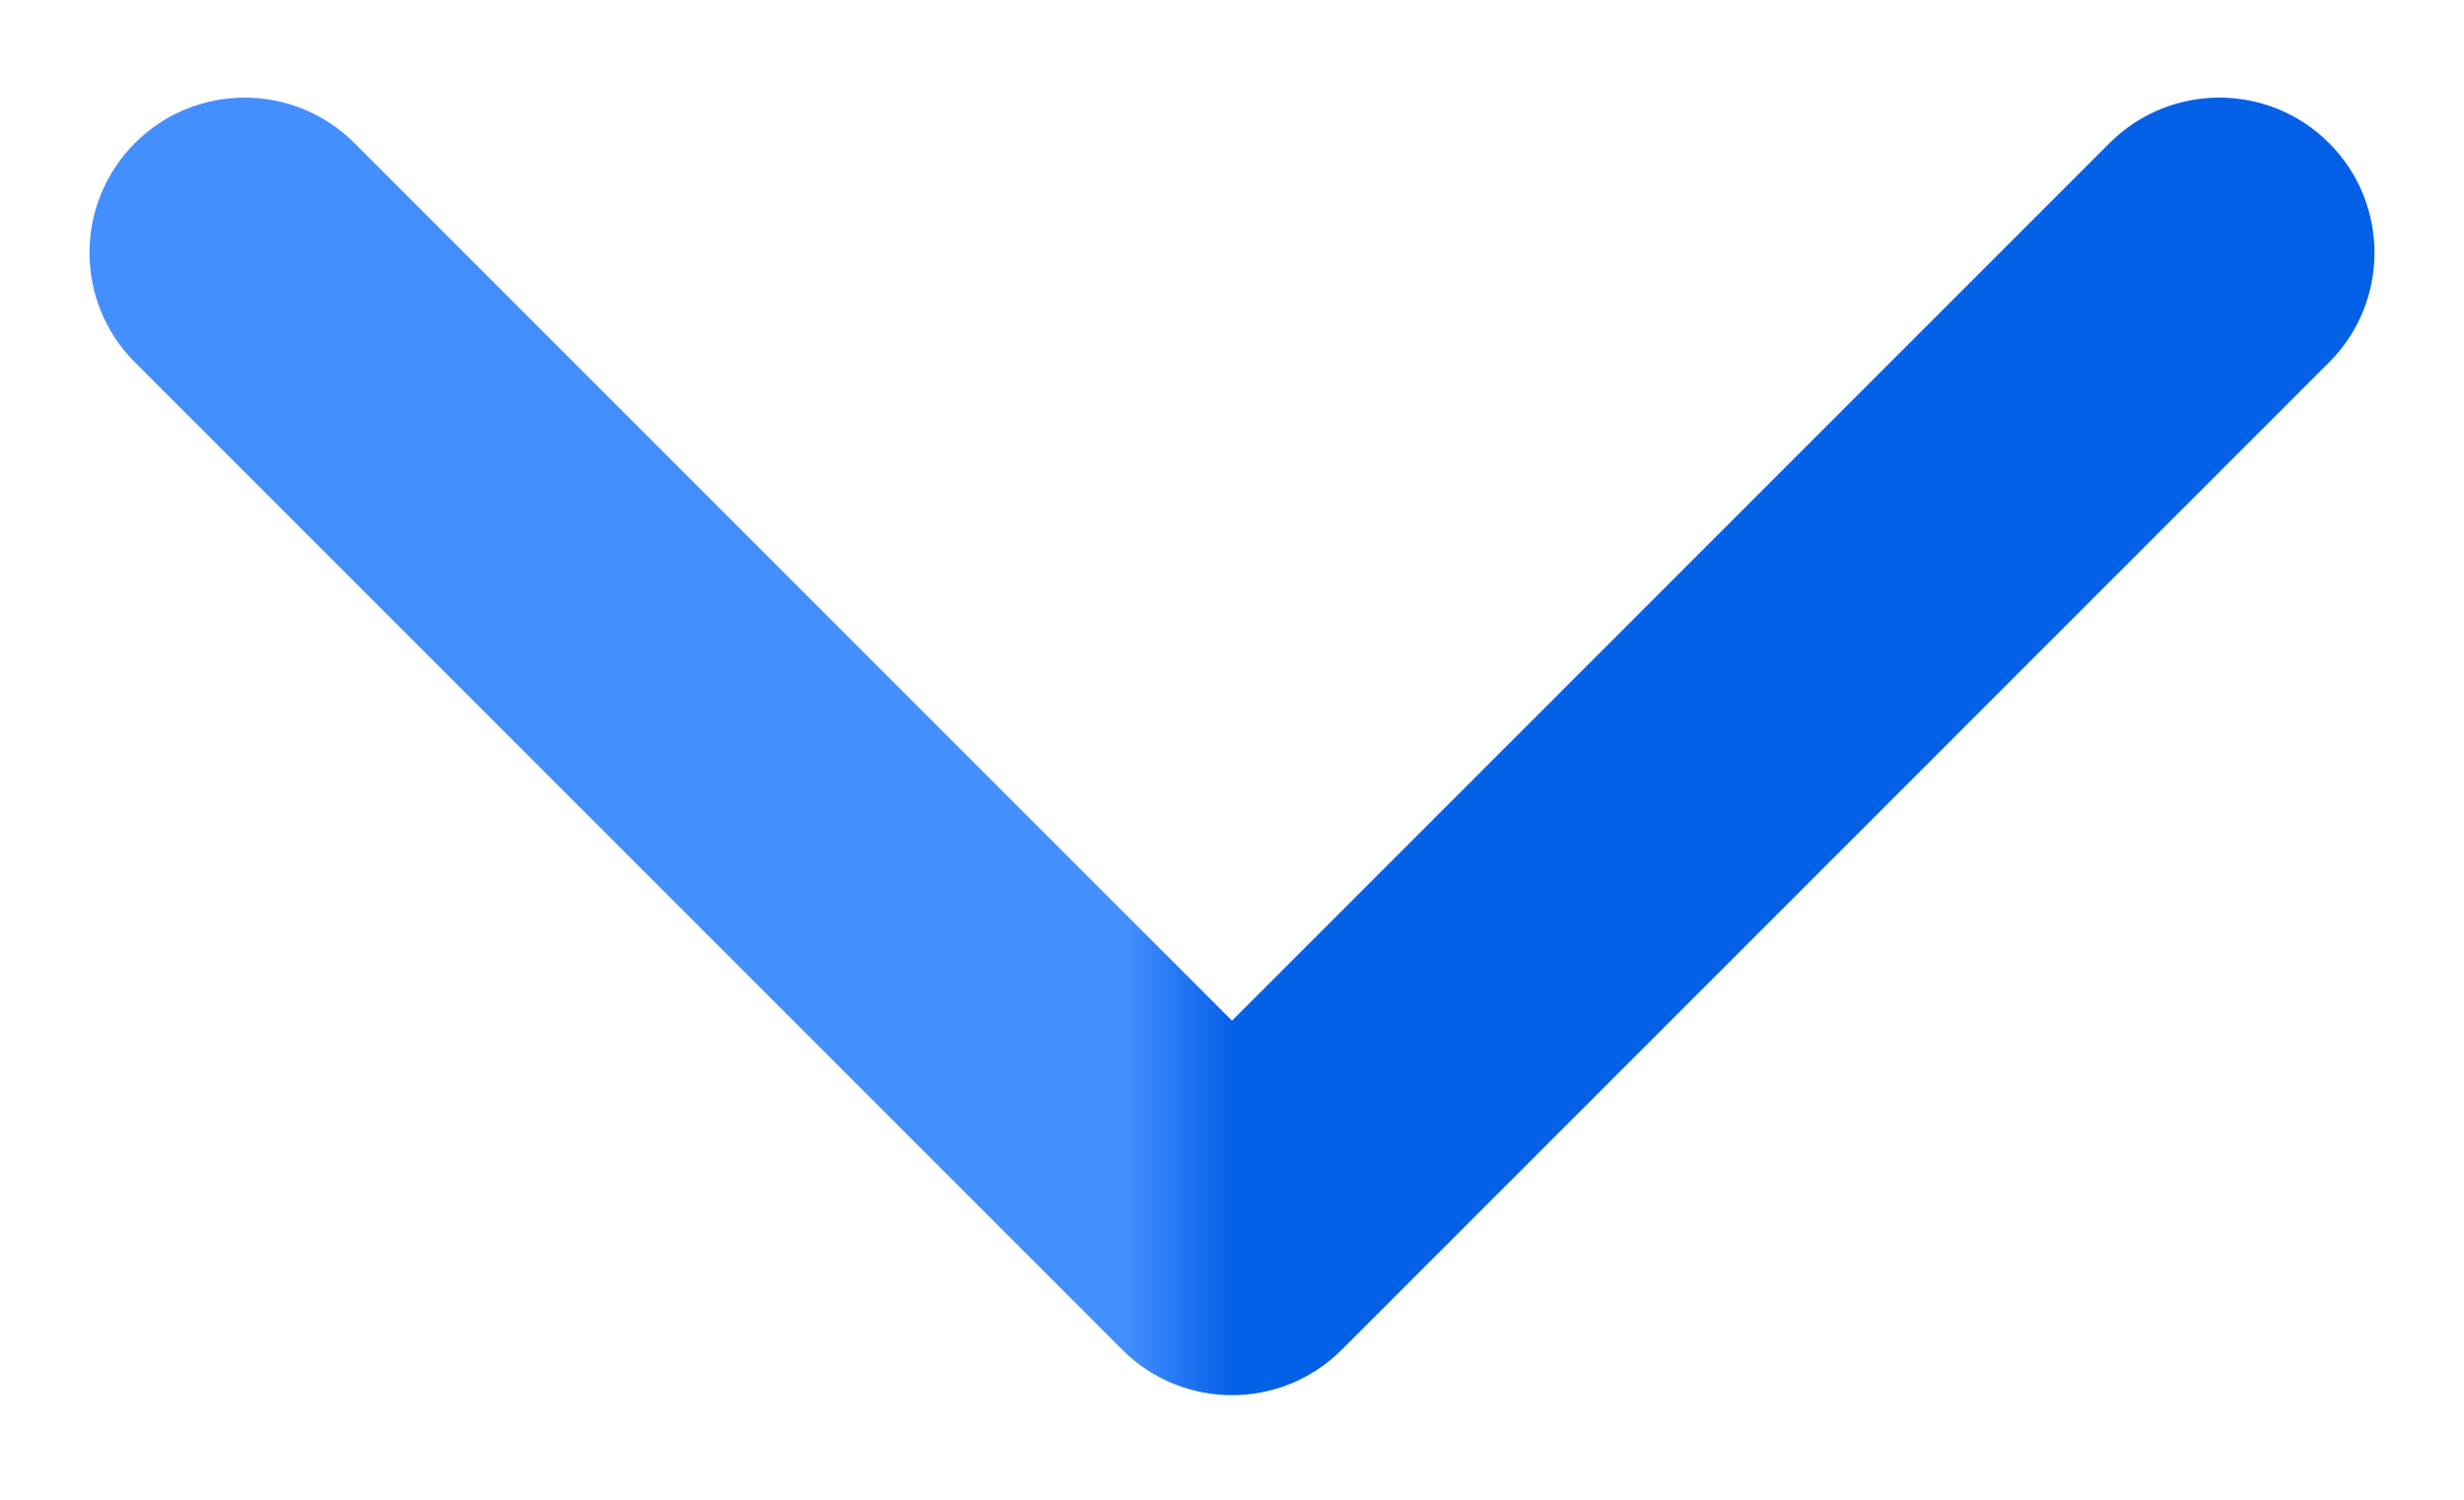 <svg width="23" height="14" viewBox="0 0 23 14" fill="none" xmlns="http://www.w3.org/2000/svg">
<path d="M10.476 12.6C11.041 13.165 11.959 13.165 12.524 12.6L21.74 3.383C22.306 2.818 22.306 1.901 21.74 1.335C21.175 0.77 20.258 0.77 19.692 1.335L11.5 9.528L3.308 1.335C2.742 0.77 1.825 0.77 1.26 1.335C0.694 1.901 0.694 2.818 1.26 3.383L10.476 12.6ZM10.052 10.852V11.576H12.948V10.852H10.052Z" fill="url(#paint0_linear_420_476)"/>
<defs>
<linearGradient id="paint0_linear_420_476" x1="11.5" y1="11.214" x2="10.5" y2="11.214" gradientUnits="userSpaceOnUse">
<stop stop-color="#0560E8"/>
<stop offset="1" stop-color="#448FFF"/>
</linearGradient>
</defs>
</svg>

